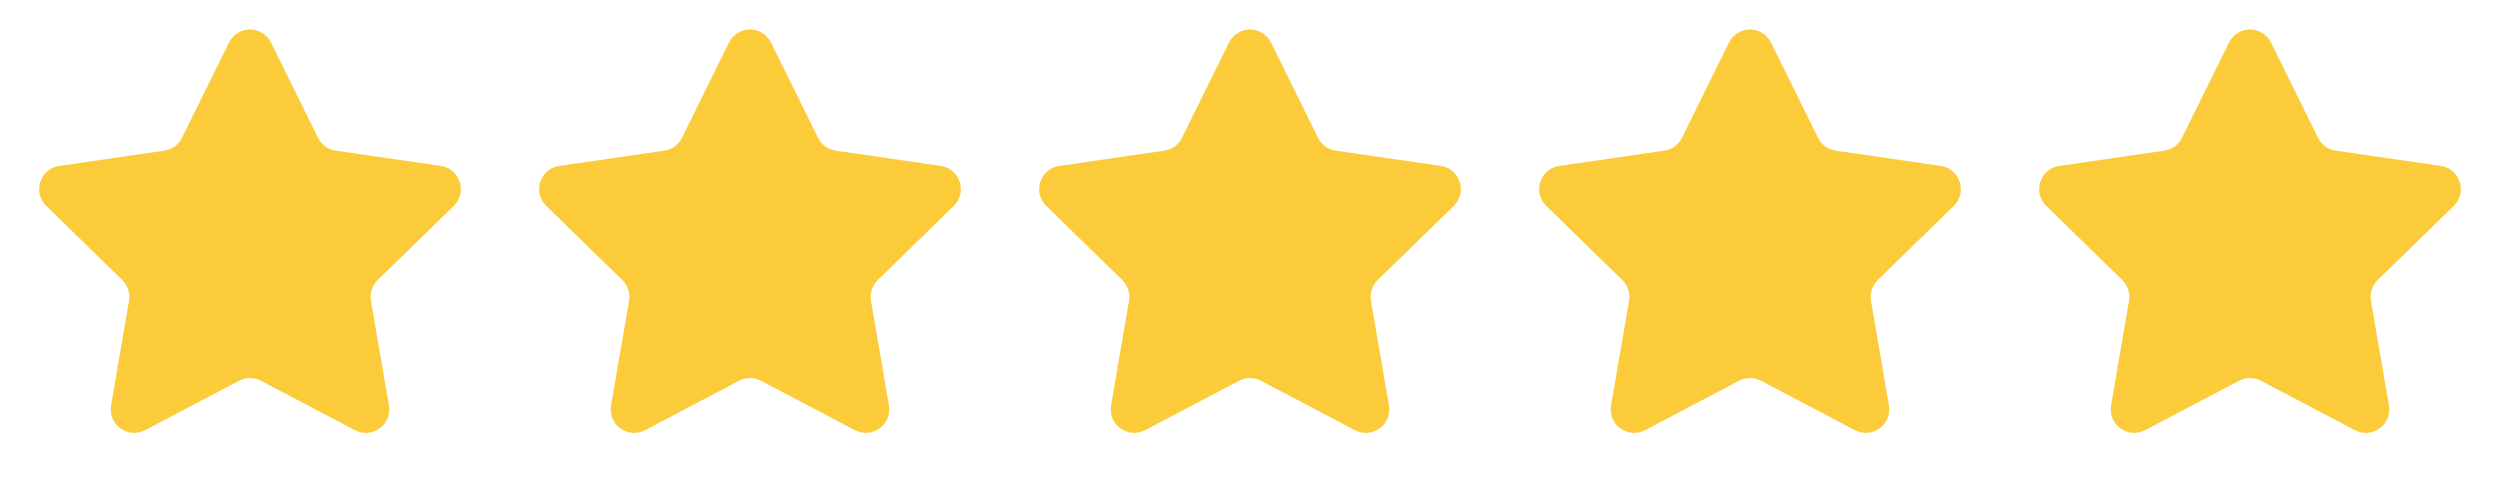 <svg width="160" height="32" viewBox="0 0 160 32" fill="none" xmlns="http://www.w3.org/2000/svg">
<path d="M14.655 2.725C15.205 1.611 16.795 1.611 17.345 2.725L20.353 8.821C20.572 9.263 20.994 9.57 21.483 9.641L28.209 10.619C29.439 10.797 29.931 12.309 29.041 13.177L24.173 17.922C23.82 18.266 23.658 18.763 23.742 19.249L24.891 25.949C25.101 27.174 23.815 28.108 22.714 27.53L16.698 24.367C16.261 24.137 15.739 24.137 15.302 24.367L9.286 27.53C8.185 28.108 6.899 27.174 7.109 25.949L8.258 19.249C8.342 18.763 8.18 18.266 7.827 17.922L2.96 13.177C2.069 12.309 2.561 10.797 3.791 10.619L10.517 9.641C11.006 9.57 11.428 9.263 11.647 8.821L14.655 2.725Z" fill="#FBCB39"/>
<path d="M46.655 2.725C47.205 1.611 48.795 1.611 49.345 2.725L52.353 8.821C52.572 9.263 52.994 9.57 53.483 9.641L60.209 10.619C61.44 10.797 61.931 12.309 61.041 13.177L56.173 17.922C55.82 18.266 55.658 18.763 55.742 19.249L56.891 25.949C57.101 27.174 55.815 28.108 54.714 27.53L48.698 24.367C48.261 24.137 47.739 24.137 47.302 24.367L41.286 27.53C40.185 28.108 38.899 27.174 39.109 25.949L40.258 19.249C40.342 18.763 40.18 18.266 39.827 17.922L34.959 13.177C34.069 12.309 34.56 10.797 35.791 10.619L42.517 9.641C43.006 9.57 43.428 9.263 43.647 8.821L46.655 2.725Z" fill="#FBCB39"/>
<path d="M78.655 2.725C79.205 1.611 80.795 1.611 81.345 2.725L84.353 8.821C84.572 9.263 84.994 9.57 85.483 9.641L92.209 10.619C93.439 10.797 93.931 12.309 93.04 13.177L88.173 17.922C87.82 18.266 87.658 18.763 87.742 19.249L88.891 25.949C89.101 27.174 87.815 28.108 86.714 27.53L80.698 24.367C80.261 24.137 79.739 24.137 79.302 24.367L73.286 27.53C72.185 28.108 70.899 27.174 71.109 25.949L72.258 19.249C72.342 18.763 72.18 18.266 71.827 17.922L66.96 13.177C66.069 12.309 66.561 10.797 67.791 10.619L74.517 9.641C75.006 9.57 75.428 9.263 75.647 8.821L78.655 2.725Z" fill="#FBCB39"/>
<path d="M110.655 2.725C111.205 1.611 112.795 1.611 113.345 2.725L116.353 8.821C116.572 9.263 116.994 9.57 117.483 9.641L124.209 10.619C125.439 10.797 125.931 12.309 125.04 13.177L120.173 17.922C119.82 18.266 119.658 18.763 119.742 19.249L120.891 25.949C121.101 27.174 119.815 28.108 118.714 27.53L112.698 24.367C112.261 24.137 111.739 24.137 111.302 24.367L105.286 27.53C104.185 28.108 102.899 27.174 103.109 25.949L104.258 19.249C104.342 18.763 104.18 18.266 103.827 17.922L98.96 13.177C98.069 12.309 98.561 10.797 99.791 10.619L106.517 9.641C107.006 9.57 107.428 9.263 107.647 8.821L110.655 2.725Z" fill="#FBCB39"/>
<path d="M142.655 2.725C143.205 1.611 144.795 1.611 145.345 2.725L148.353 8.821C148.572 9.263 148.994 9.57 149.483 9.641L156.209 10.619C157.439 10.797 157.931 12.309 157.04 13.177L152.173 17.922C151.82 18.266 151.658 18.763 151.742 19.249L152.891 25.949C153.101 27.174 151.815 28.108 150.714 27.53L144.698 24.367C144.261 24.137 143.739 24.137 143.302 24.367L137.286 27.53C136.185 28.108 134.899 27.174 135.109 25.949L136.258 19.249C136.342 18.763 136.18 18.266 135.827 17.922L130.96 13.177C130.069 12.309 130.561 10.797 131.791 10.619L138.517 9.641C139.006 9.57 139.428 9.263 139.647 8.821L142.655 2.725Z" fill="#FBCB39"/>
</svg>
